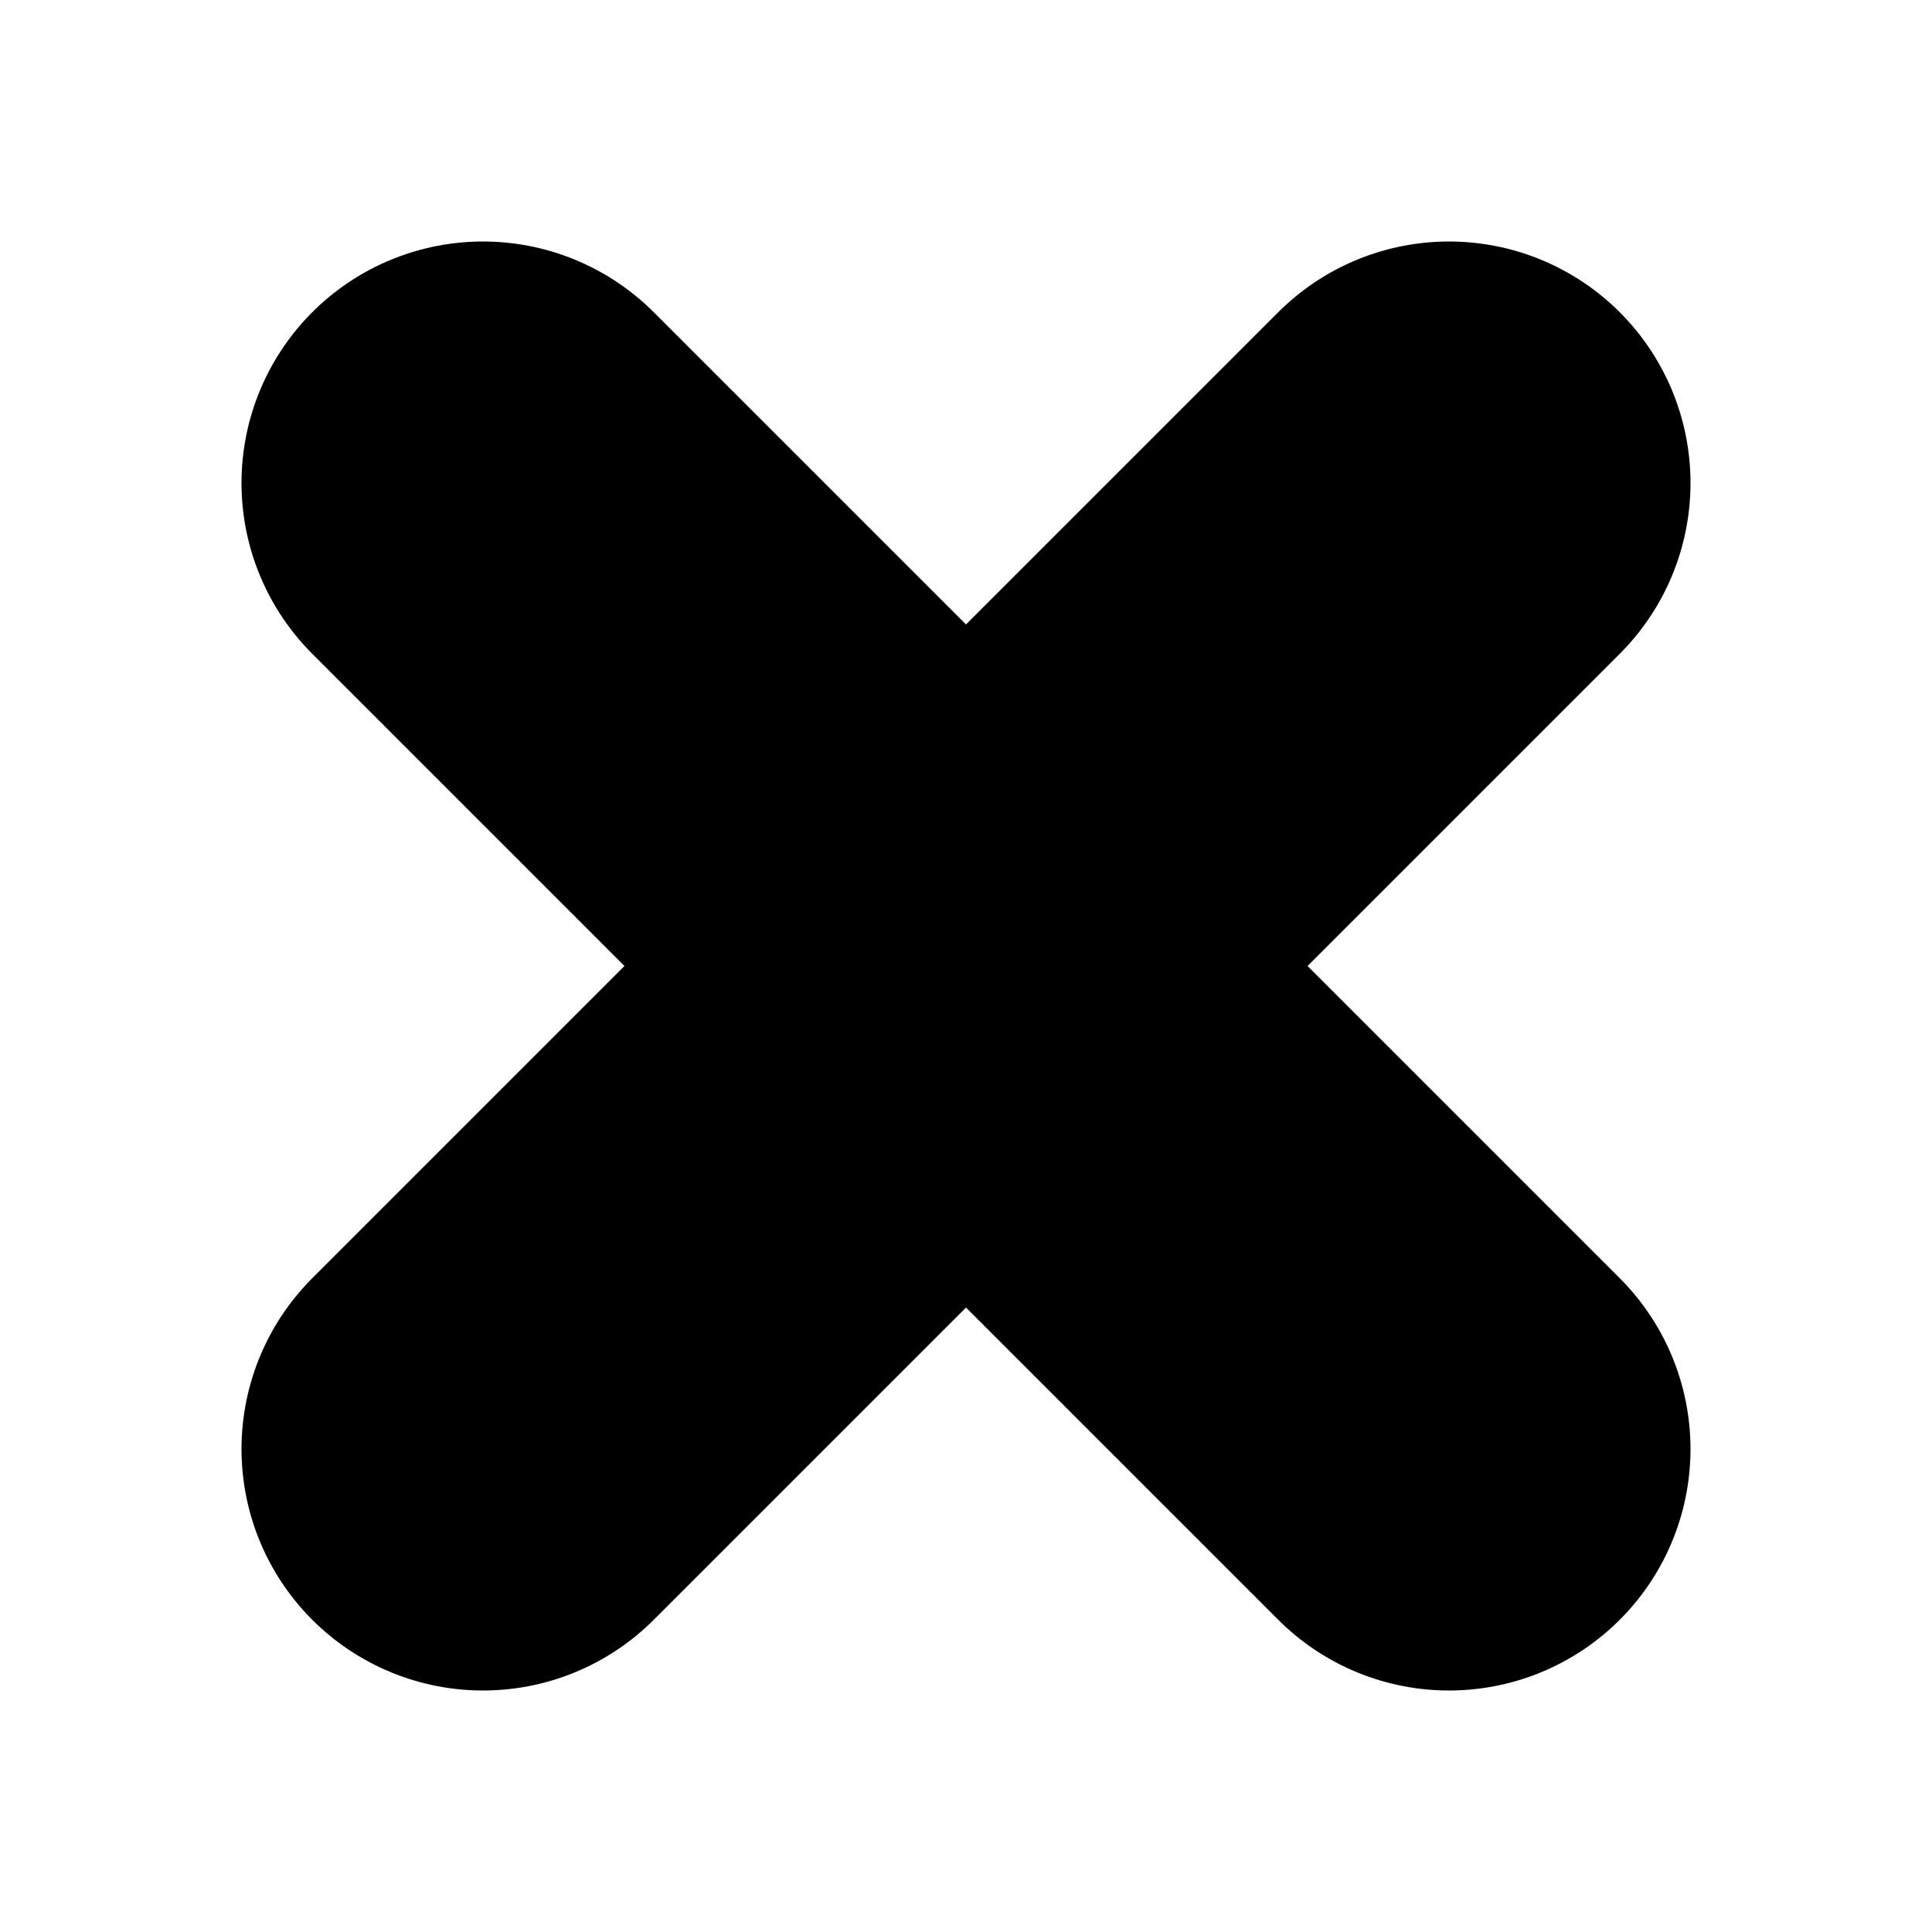 <?xml version="1.0" encoding="utf-8"?>
<!-- Generator: Adobe Illustrator 26.0.1, SVG Export Plug-In . SVG Version: 6.00 Build 0)  -->
<svg version="1.1" id="Layer_1" xmlns="http://www.w3.org/2000/svg" xmlns:xlink="http://www.w3.org/1999/xlink" x="0px" y="0px"
	 viewBox="0 0 100 100" style="enable-background:new 0 0 100 100;" xml:space="preserve">
<style type="text/css">
	.st0{fill:none;stroke:#000000;stroke-width:25;stroke-linecap:round;stroke-miterlimit:10;}
</style>
<line class="st0" x1="25" y1="25" x2="75" y2="75"/>
<line class="st0" x1="75" y1="25" x2="25" y2="75"/>
</svg>
